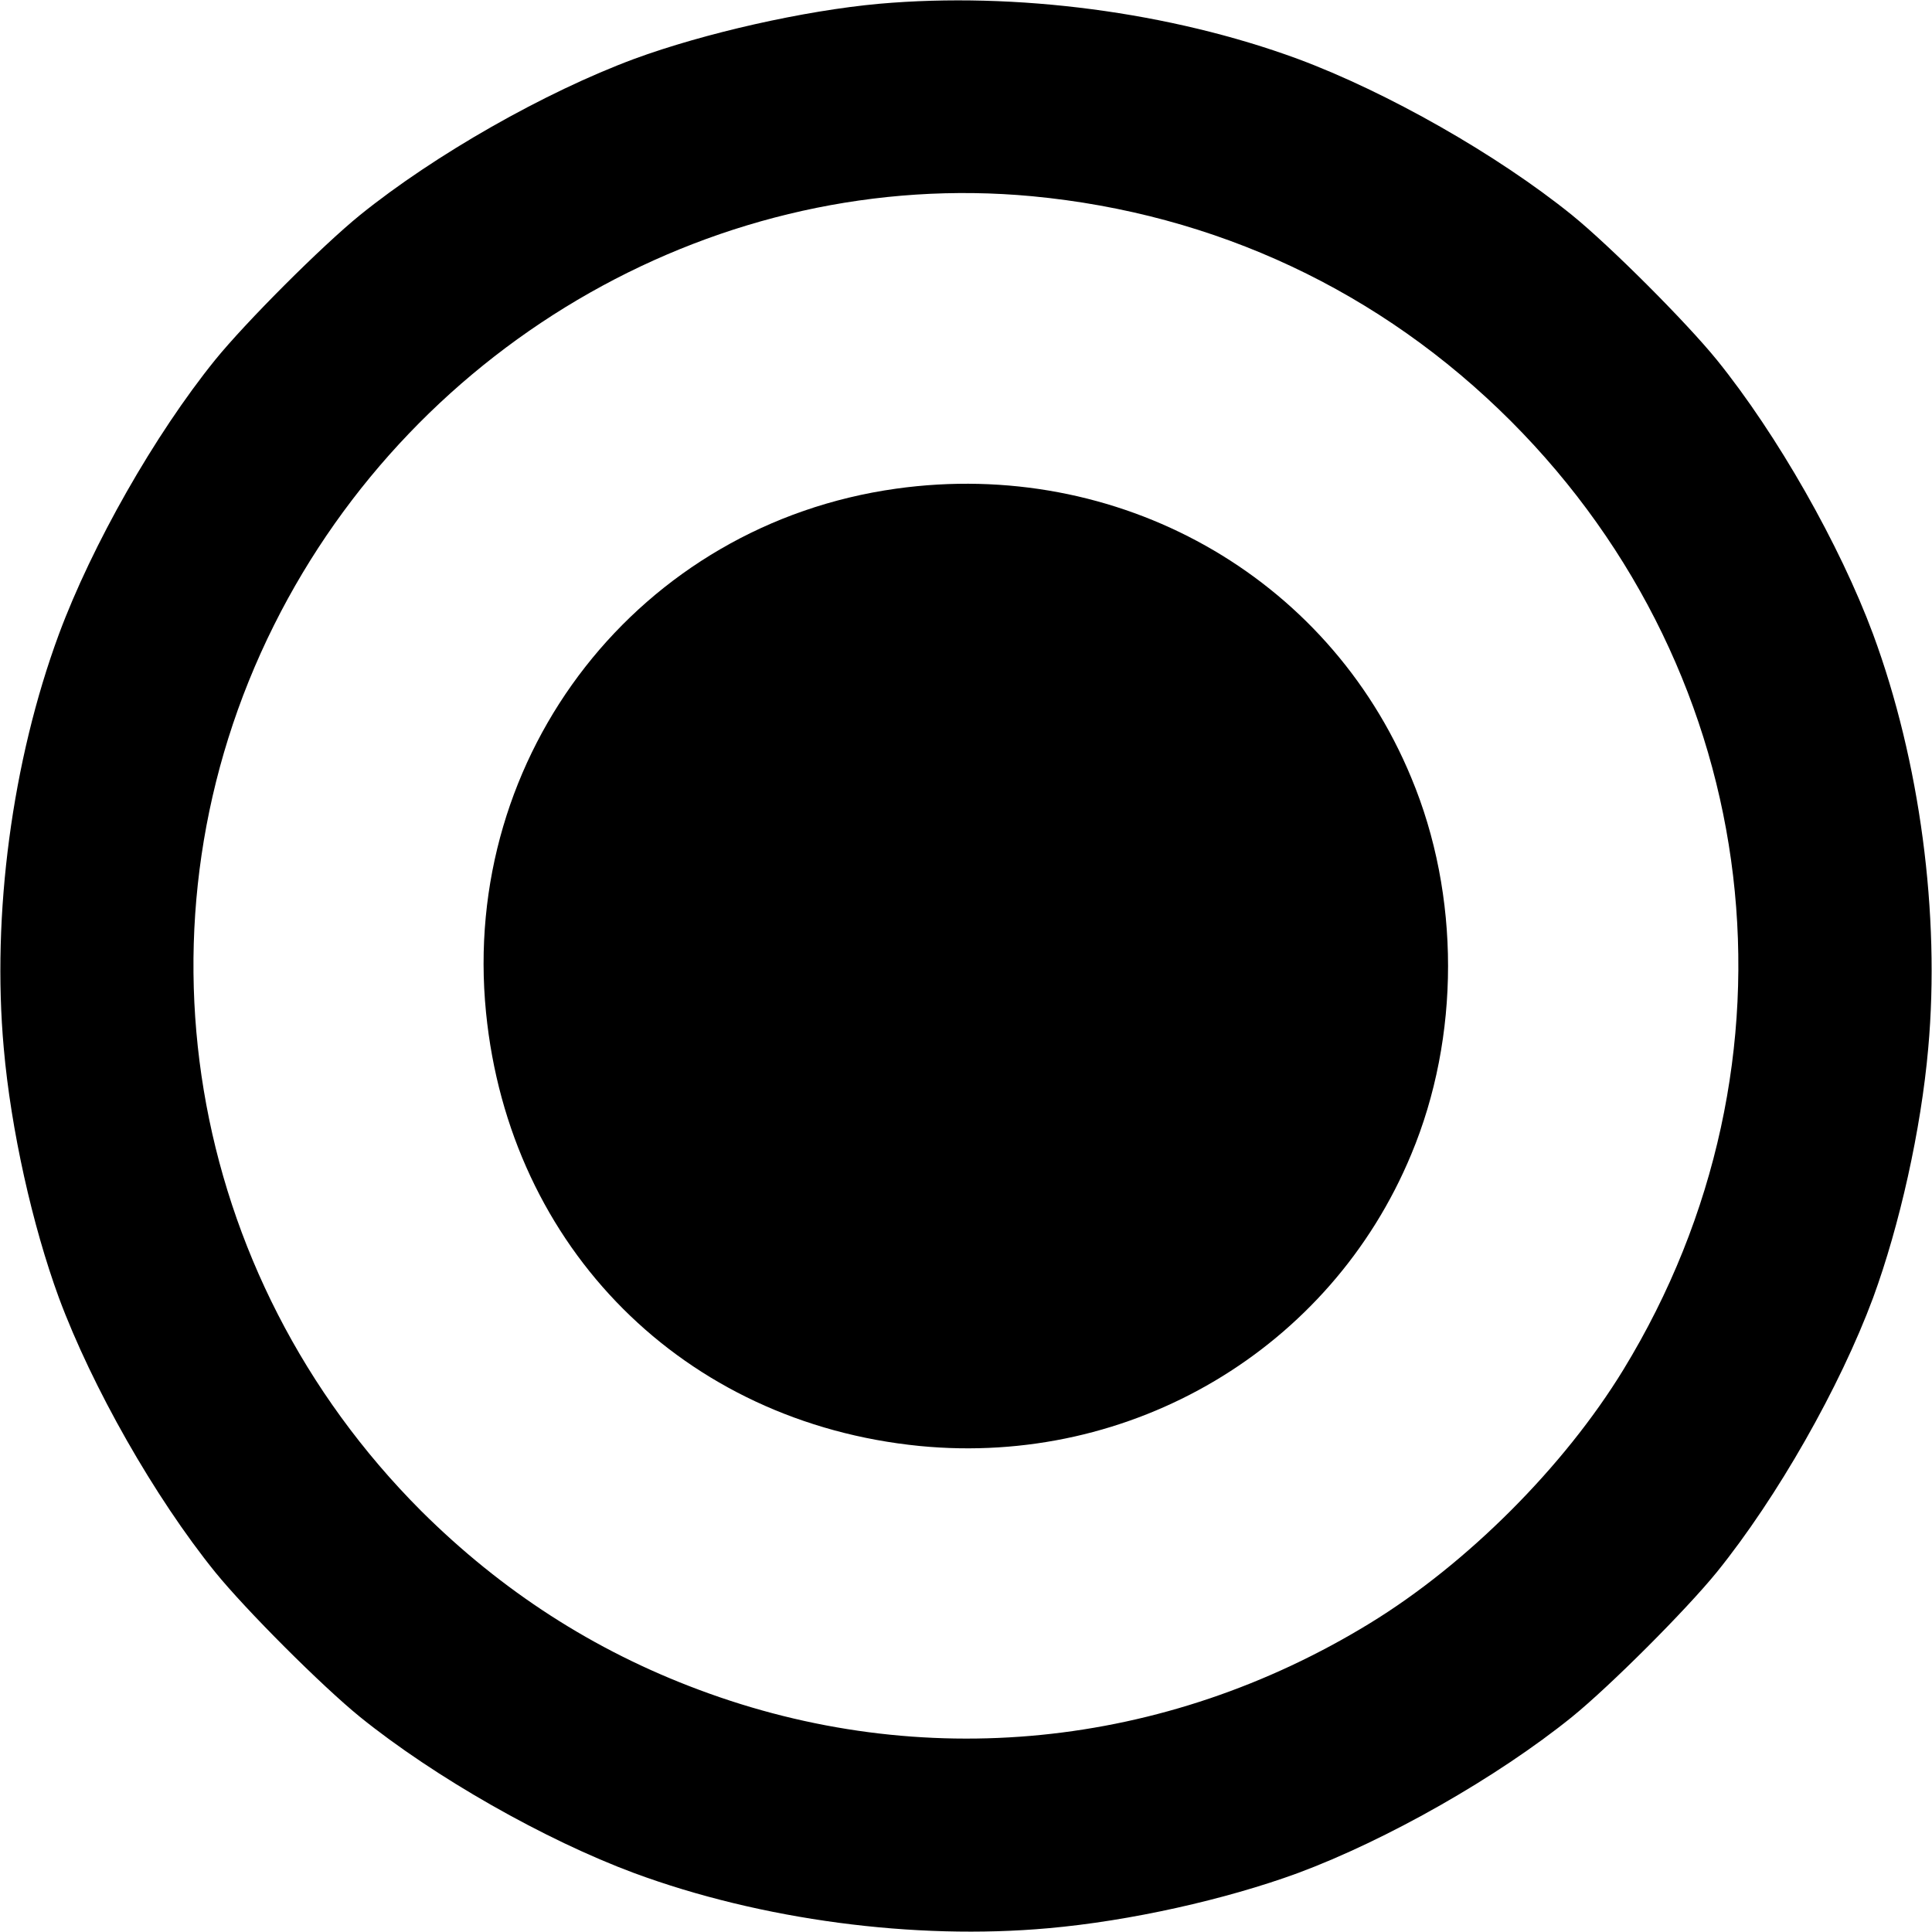 <?xml version="1.0" standalone="no"?>
<!DOCTYPE svg PUBLIC "-//W3C//DTD SVG 20010904//EN"
 "http://www.w3.org/TR/2001/REC-SVG-20010904/DTD/svg10.dtd">
<svg version="1.0" xmlns="http://www.w3.org/2000/svg"
 width="512pt" height="512pt" viewBox="0 0 512 512"
 preserveAspectRatio="xMidYMid meet">

<g transform="translate(0,512) scale(0.1,-0.1)"
fill="#000000" stroke="none">
<path d="M2330 5110 c-199 -18 -464 -78 -649 -146 -237 -88 -529 -254 -727
-414 -101 -82 -302 -283 -384 -384 -160 -198 -326 -490 -414 -727 -124 -336
-178 -742 -146 -1097 19 -216 76 -470 146 -661 88 -237 254 -529 414 -727 82
-101 283 -302 384 -384 198 -160 490 -326 727 -414 336 -124 742 -178 1097
-146 216 19 470 76 661 146 237 88 529 254 727 414 101 82 302 283 384 384
160 198 326 490 414 727 70 191 127 445 146 661 32 355 -22 761 -146 1097 -88
237 -254 529 -414 727 -82 101 -283 302 -384 384 -198 160 -490 326 -727 414
-337 124 -747 178 -1109 146z m405 -510 c486 -46 924 -251 1269 -596 675 -676
796 -1699 298 -2514 -157 -257 -415 -515 -672 -672 -544 -333 -1188 -397
-1778 -176 -279 104 -523 262 -736 474 -625 626 -781 1564 -390 2347 378 757
1185 1214 2009 1137z"/>
<path d="M2375 3825 c-680 -95 -1155 -702 -1087 -1388 62 -625 524 -1087 1149
-1149 562 -55 1089 257 1303 773 130 311 130 687 0 998 -222 537 -778 848
-1365 766z"/>
</g>
</svg>

